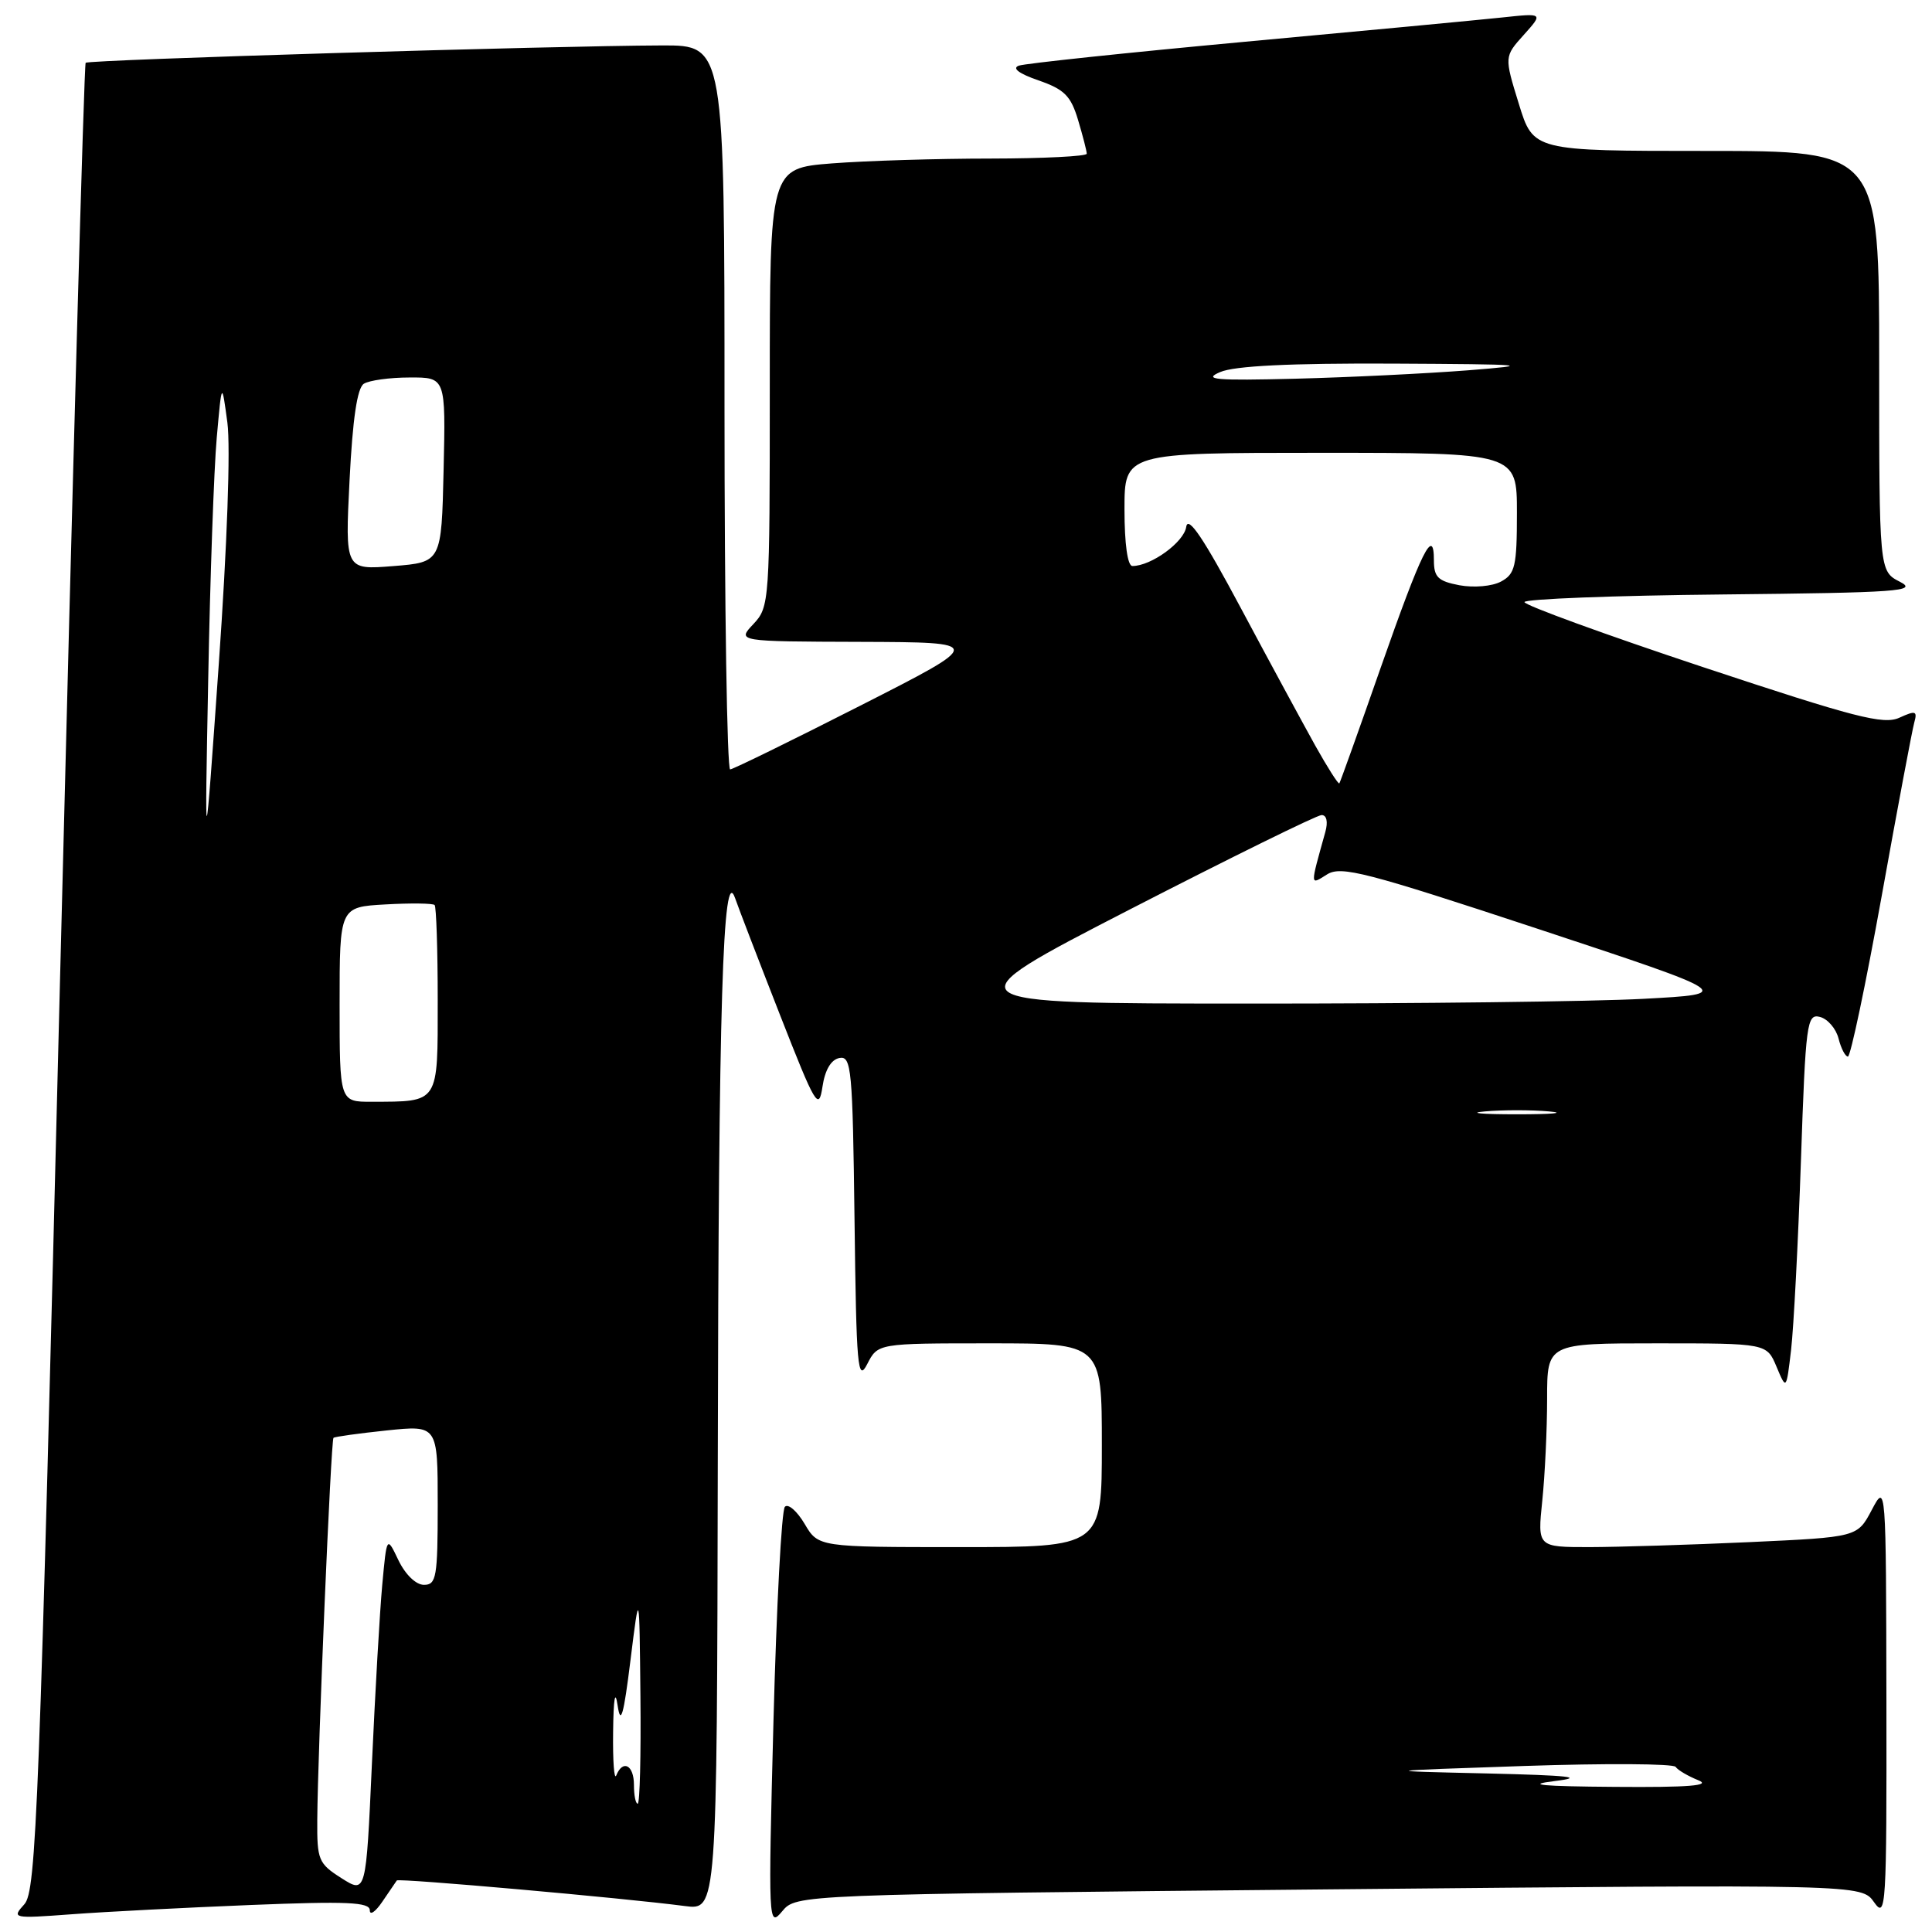 <?xml version="1.0" encoding="UTF-8" standalone="no"?>
<!DOCTYPE svg PUBLIC "-//W3C//DTD SVG 1.1//EN" "http://www.w3.org/Graphics/SVG/1.1/DTD/svg11.dtd" >
<svg xmlns="http://www.w3.org/2000/svg" xmlns:xlink="http://www.w3.org/1999/xlink" version="1.1" viewBox="0 0 256 256">
 <g >
 <path fill="currentColor"
d=" M 176.08 250.35 C 246.66 249.68 246.66 249.68 248.33 252.06 C 249.91 254.31 250.00 252.81 249.96 225.47 C 249.91 196.50 249.91 196.50 248.01 200.09 C 246.11 203.68 246.11 203.68 231.81 204.34 C 223.94 204.70 214.40 204.99 210.61 205.00 C 203.72 205.00 203.72 205.00 204.36 198.85 C 204.71 195.47 205.00 189.40 205.00 185.35 C 205.00 178.00 205.00 178.00 219.55 178.00 C 234.10 178.00 234.10 178.00 235.40 181.10 C 236.70 184.20 236.70 184.20 237.33 178.85 C 237.67 175.91 238.26 164.67 238.63 153.88 C 239.26 135.43 239.42 134.30 241.16 134.75 C 242.19 135.02 243.29 136.31 243.62 137.62 C 243.95 138.93 244.51 140.00 244.86 140.00 C 245.21 140.00 247.22 130.44 249.33 118.75 C 251.43 107.06 253.38 96.71 253.65 95.74 C 254.08 94.20 253.83 94.12 251.68 95.10 C 249.57 96.06 245.82 95.09 225.61 88.38 C 212.62 84.06 202.00 80.19 202.00 79.78 C 202.00 79.37 213.81 78.91 228.25 78.77 C 251.58 78.53 254.19 78.34 251.75 77.09 C 249.00 75.68 249.00 75.68 249.00 47.84 C 249.00 20.00 249.00 20.00 226.09 20.00 C 203.17 20.00 203.17 20.00 201.25 13.75 C 199.32 7.50 199.32 7.50 201.91 4.62 C 204.50 1.73 204.50 1.73 199.00 2.32 C 195.97 2.64 180.68 4.09 165.00 5.53 C 149.32 6.98 135.82 8.41 135.00 8.70 C 134.06 9.04 135.02 9.76 137.60 10.65 C 141.03 11.84 141.89 12.69 142.85 15.90 C 143.48 18.01 144.00 20.02 144.00 20.37 C 144.00 20.71 138.26 21.00 131.25 21.01 C 124.24 21.01 114.79 21.30 110.25 21.65 C 102.00 22.30 102.00 22.30 102.00 51.33 C 102.00 79.77 101.96 80.42 99.83 82.69 C 97.65 85.00 97.65 85.00 114.08 85.05 C 130.50 85.11 130.50 85.11 114.00 93.50 C 104.92 98.12 97.16 101.92 96.75 101.95 C 96.34 101.98 96.00 80.40 96.00 54.00 C 96.00 6.00 96.00 6.00 87.75 6.02 C 73.47 6.06 11.75 7.91 11.35 8.32 C 11.14 8.53 9.62 63.08 7.96 129.55 C 5.21 240.07 4.81 250.56 3.23 252.32 C 1.53 254.20 1.66 254.23 9.50 253.65 C 13.90 253.32 24.59 252.77 33.25 252.42 C 45.99 251.91 49.00 252.04 49.00 253.12 C 49.00 253.85 49.75 253.33 50.67 251.97 C 51.59 250.61 52.45 249.35 52.58 249.17 C 52.82 248.85 82.60 251.49 90.75 252.56 C 95.00 253.12 95.00 253.12 95.11 193.81 C 95.21 132.83 95.78 114.36 97.40 119.00 C 97.88 120.38 100.56 127.35 103.36 134.50 C 108.06 146.50 108.49 147.23 108.98 144.01 C 109.31 141.77 110.12 140.40 111.23 140.19 C 112.82 139.89 112.98 141.62 113.23 161.68 C 113.47 181.20 113.65 183.21 114.91 180.75 C 116.32 178.00 116.32 178.00 131.16 178.00 C 146.00 178.00 146.00 178.00 146.00 191.50 C 146.00 205.00 146.00 205.00 127.22 205.00 C 108.43 205.00 108.43 205.00 106.61 201.91 C 105.60 200.21 104.43 199.20 104.00 199.66 C 103.56 200.12 102.89 212.88 102.49 228.00 C 101.79 254.92 101.81 255.45 103.64 253.26 C 105.50 251.03 105.50 251.03 176.08 250.35 Z  M 45.25 248.87 C 42.20 246.93 42.00 246.46 42.04 241.15 C 42.10 232.07 43.85 190.81 44.19 190.52 C 44.36 190.37 47.54 189.93 51.25 189.54 C 58.00 188.84 58.00 188.84 58.00 199.42 C 58.00 208.98 57.82 210.00 56.18 210.00 C 55.12 210.00 53.72 208.65 52.80 206.75 C 51.25 203.50 51.25 203.50 50.65 210.00 C 50.32 213.57 49.71 224.25 49.28 233.72 C 48.50 250.93 48.50 250.93 45.25 248.87 Z  M 84.00 236.50 C 84.00 233.88 82.53 233.10 81.66 235.25 C 81.38 235.94 81.19 233.35 81.24 229.50 C 81.29 225.03 81.51 223.77 81.84 226.00 C 82.24 228.69 82.64 227.29 83.54 220.00 C 84.72 210.50 84.72 210.50 84.86 224.75 C 84.94 232.59 84.78 239.00 84.50 239.00 C 84.22 239.00 84.00 237.88 84.00 236.50 Z  M 206.00 236.00 C 210.17 235.49 208.00 235.25 197.00 234.99 C 182.50 234.66 182.50 234.66 202.00 234.00 C 212.72 233.64 221.74 233.69 222.03 234.12 C 222.32 234.55 223.67 235.34 225.03 235.89 C 226.82 236.60 223.80 236.85 214.00 236.77 C 204.19 236.70 202.00 236.49 206.00 236.00 Z  M 196.75 147.27 C 199.09 147.06 202.91 147.06 205.25 147.27 C 207.59 147.48 205.68 147.65 201.00 147.65 C 196.32 147.65 194.41 147.48 196.75 147.27 Z  M 45.00 133.09 C 45.00 120.18 45.00 120.18 51.09 119.84 C 54.43 119.65 57.36 119.69 57.59 119.92 C 57.81 120.15 58.00 125.83 58.00 132.55 C 58.00 146.34 58.25 145.96 49.25 145.99 C 45.00 146.00 45.00 146.00 45.00 133.09 Z  M 149.76 120.48 C 163.10 113.62 174.51 108.00 175.12 108.00 C 175.79 108.00 175.99 108.89 175.61 110.25 C 173.57 117.58 173.56 117.29 175.85 115.86 C 177.71 114.70 180.99 115.55 203.90 123.12 C 229.84 131.70 229.84 131.70 217.76 132.35 C 211.12 132.71 187.64 132.99 165.59 132.98 C 125.50 132.97 125.50 132.97 149.76 120.48 Z  M 27.59 90.00 C 27.84 76.53 28.35 62.12 28.72 58.00 C 29.39 50.50 29.39 50.50 30.13 56.00 C 30.56 59.27 30.10 72.26 28.99 88.00 C 27.12 114.50 27.12 114.50 27.59 90.00 Z  M 174.28 98.80 C 172.66 95.88 168.21 87.68 164.41 80.56 C 159.47 71.30 157.41 68.24 157.18 69.82 C 156.88 71.84 152.54 75.00 150.05 75.00 C 149.41 75.00 149.00 72.07 149.00 67.50 C 149.00 60.00 149.00 60.00 175.00 60.00 C 201.00 60.00 201.00 60.00 201.00 67.96 C 201.00 75.04 200.76 76.06 198.89 77.06 C 197.72 77.69 195.30 77.90 193.39 77.55 C 190.55 77.01 190.00 76.48 190.00 74.25 C 190.00 69.69 188.41 72.90 182.94 88.50 C 180.06 96.75 177.59 103.63 177.47 103.80 C 177.34 103.96 175.91 101.71 174.28 98.80 Z  M 46.32 63.59 C 46.73 55.50 47.33 51.41 48.21 50.85 C 48.92 50.40 51.65 50.02 54.28 50.02 C 59.06 50.00 59.06 50.00 58.78 62.25 C 58.50 74.50 58.50 74.50 52.11 75.01 C 45.72 75.52 45.72 75.52 46.32 63.59 Z  M 161.68 49.30 C 163.59 48.48 170.93 48.12 184.50 48.18 C 202.49 48.27 203.49 48.36 194.50 49.07 C 189.00 49.50 178.73 50.00 171.68 50.18 C 160.98 50.45 159.33 50.30 161.68 49.30 Z "/>
</g>
</svg>